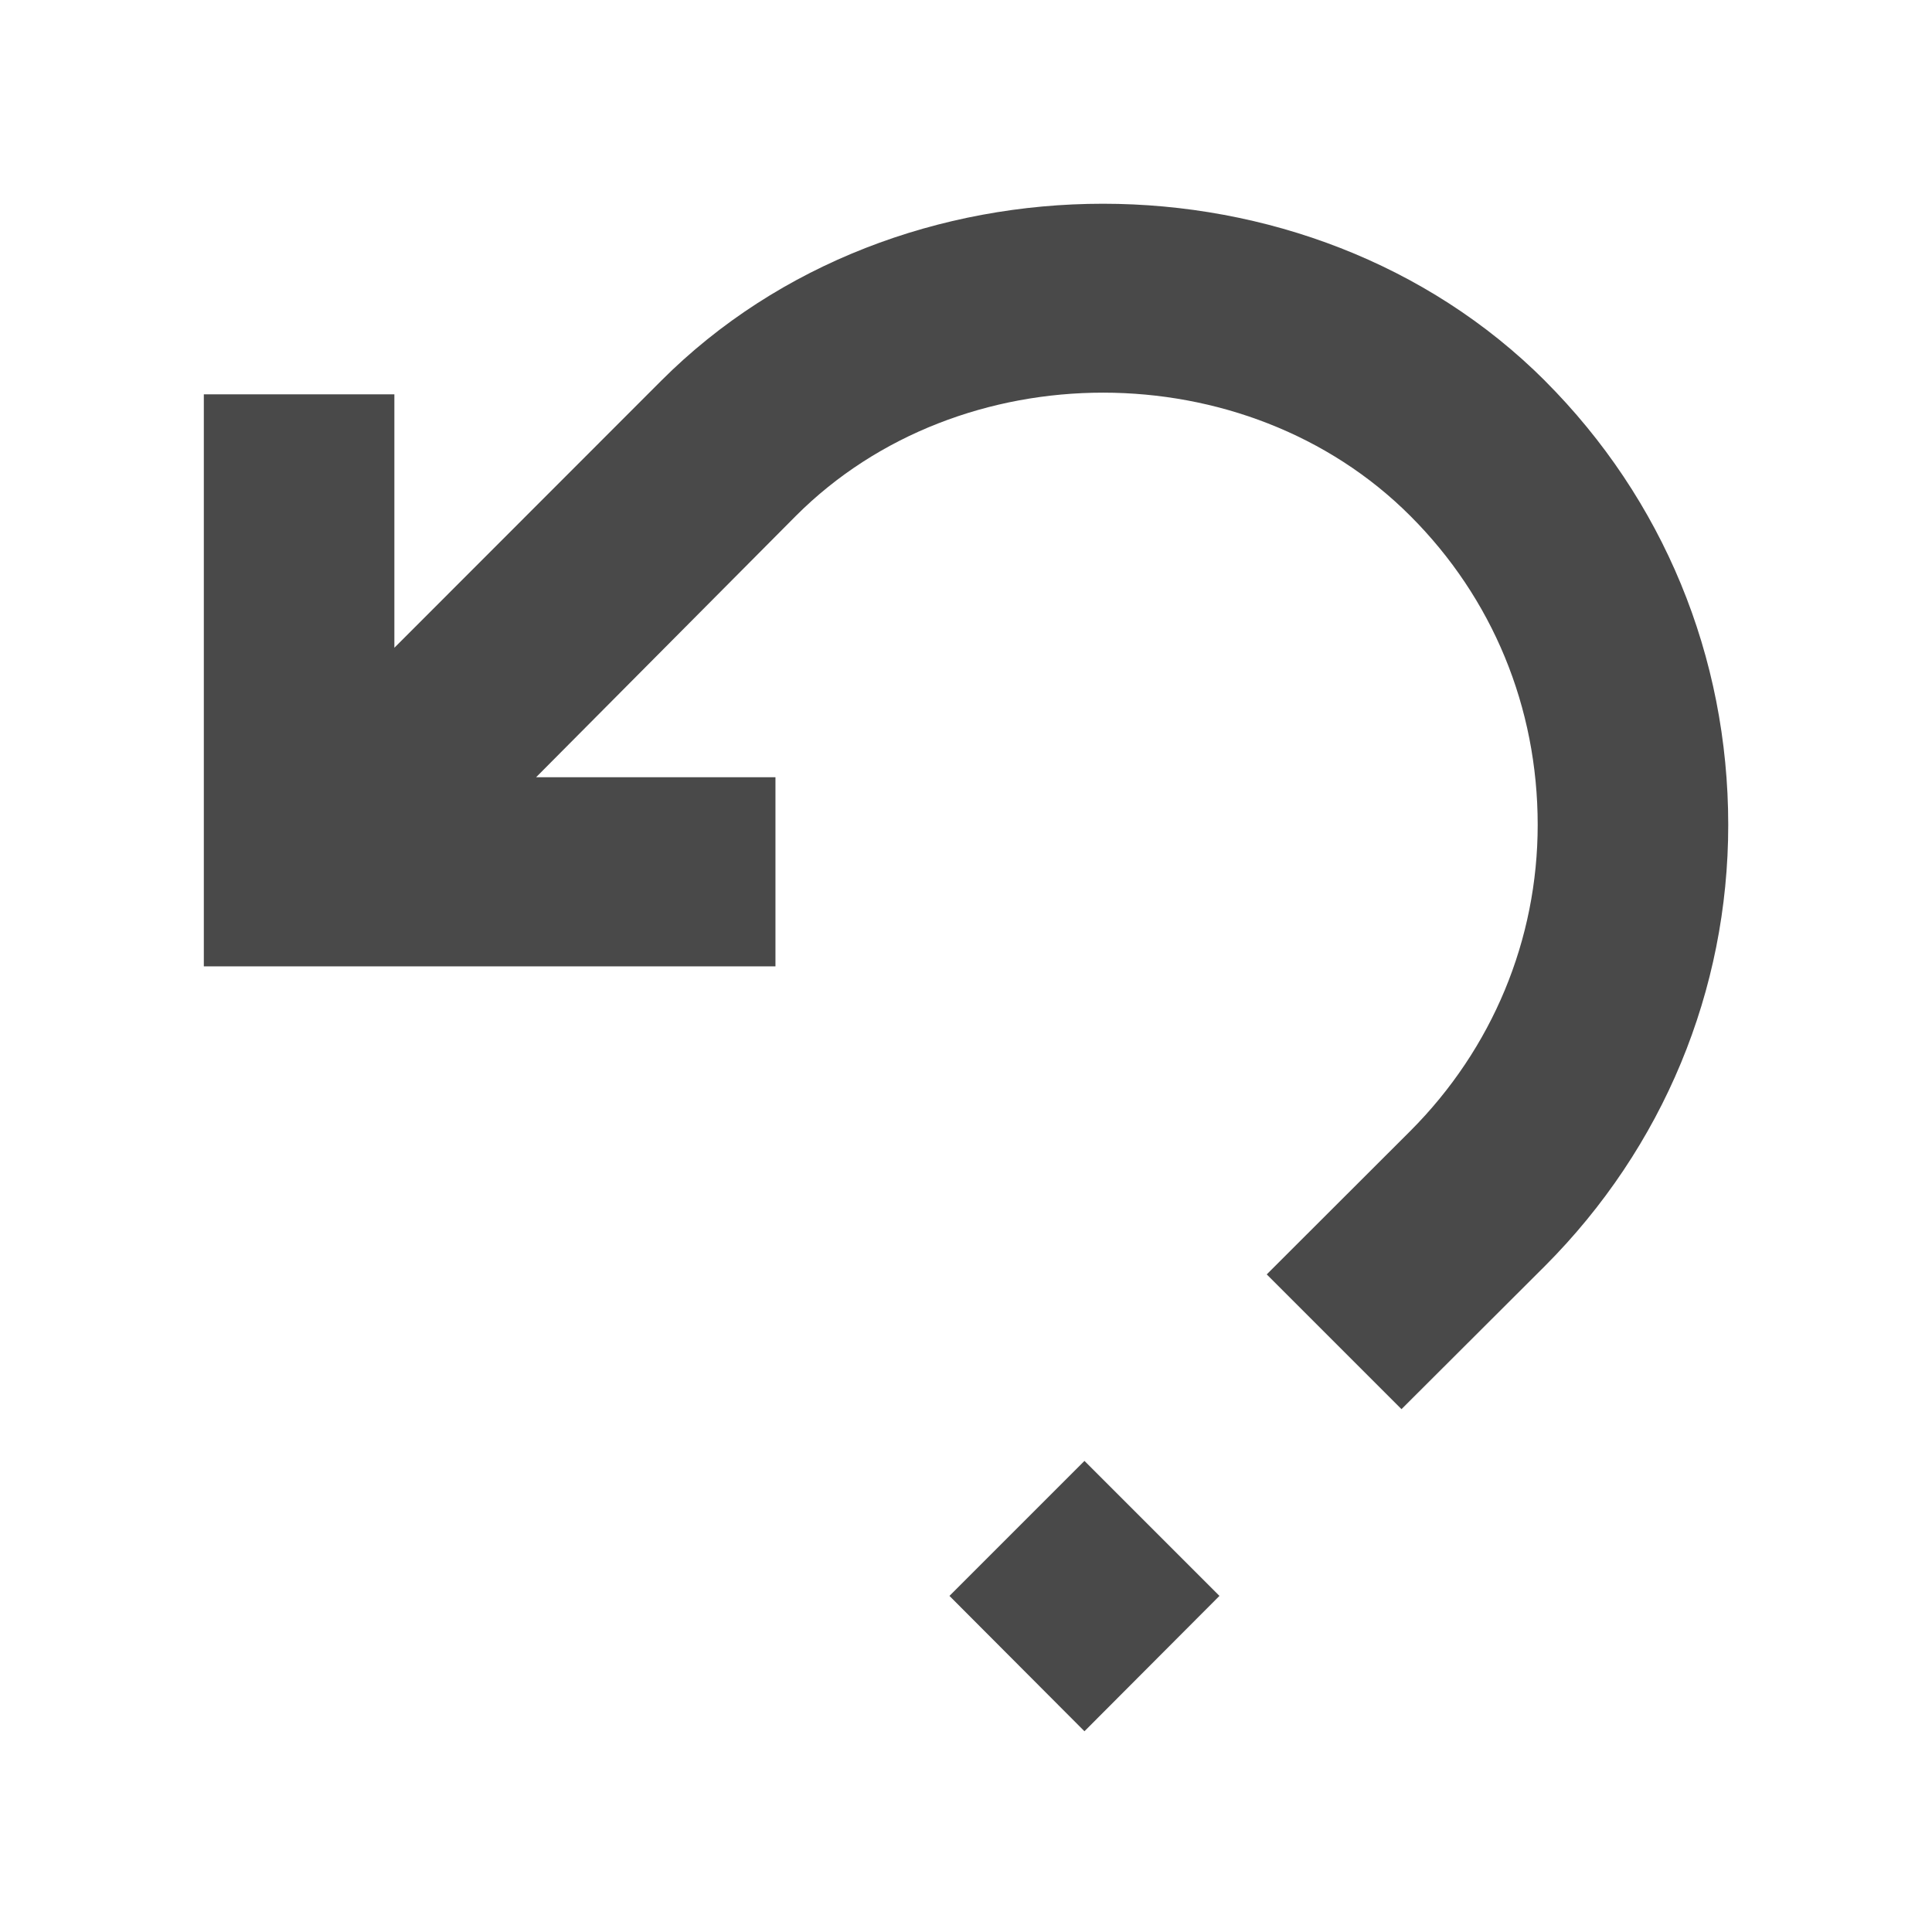<?xml version="1.0" encoding="UTF-8" standalone="no"?>
<!-- Generator: Adobe Illustrator 16.0.0, SVG Export Plug-In . SVG Version: 6.00 Build 0)  -->

<svg
   xmlns:dc="http://purl.org/dc/elements/1.1/"
   xmlns:cc="http://creativecommons.org/ns#"
   xmlns:rdf="http://www.w3.org/1999/02/22-rdf-syntax-ns#"
   xmlns:svg="http://www.w3.org/2000/svg"
   xmlns="http://www.w3.org/2000/svg"
   xmlns:sodipodi="http://sodipodi.sourceforge.net/DTD/sodipodi-0.dtd"
   xmlns:inkscape="http://www.inkscape.org/namespaces/inkscape"
   version="1.1"
   id="Capa_1"
   x="0px"
   y="0px"
   width="32"
   height="32"
   viewBox="0 0 32 32"
   xml:space="preserve"
   sodipodi:docname="undo.svg"
   inkscape:version="0.92.1 r15371"><defs
     id="defs49" /><sodipodi:namedview
     pagecolor="#ffffff"
     bordercolor="#666666"
     borderopacity="1"
     objecttolerance="10"
     gridtolerance="10"
     guidetolerance="10"
     inkscape:pageopacity="0"
     inkscape:pageshadow="2"
     inkscape:window-width="1920"
     inkscape:window-height="1001"
     id="namedview47"
     showgrid="false"
     inkscape:snap-bbox="true"
     inkscape:bbox-paths="true"
     inkscape:bbox-nodes="true"
     inkscape:snap-bbox-edge-midpoints="true"
     inkscape:snap-bbox-midpoints="true"
     inkscape:object-paths="true"
     inkscape:snap-intersection-paths="true"
     inkscape:snap-midpoints="true"
     inkscape:snap-smooth-nodes="true"
     inkscape:zoom="11.313709"
     inkscape:cx="1.787423"
     inkscape:cy="18.835155"
     inkscape:window-x="-9"
     inkscape:window-y="-9"
     inkscape:window-maximized="1"
     inkscape:current-layer="Capa_1"
     showguides="true"
     inkscape:guide-bbox="true"
     inkscape:snap-page="true"
     inkscape:snap-global="true" /><g
     id="g4526"
     transform="translate(-36.928,2.913)"
     style="fill:#494949;fill-opacity:1"><path
       id="path2"
       d="m 62.52,3.396 c -3.911,-3.911 -10.735,-3.914 -14.643,0 l -4.417,4.42 V 3.618 h -3.156 v 9.475 h 9.468 V 9.96 h -3.964 l 4.303,-4.329 c 2.718,-2.721 7.459,-2.721 10.178,0.003 1.359,1.359 2.108,3.165 2.108,5.115 0,1.9 -0.749,3.707 -2.108,5.069 l -2.38,2.377 2.232,2.232 2.379,-2.374 c 1.954,-1.96 3.033,-4.561 3.033,-7.303 -2.53e-4,-2.794 -1.079,-5.395 -3.033,-7.353 z"
       style="fill:#494949;stroke-width:0.253;fill-opacity:1"
       inkscape:connector-curvature="0" /><polygon
       transform="matrix(0.253,0,0,0.253,40.304,0.462)"
       id="polygon4"
       points="57.652,100 48.814,91.139 57.652,82.301 66.49,91.139 "
       style="fill:#494949;fill-opacity:1" /></g></svg>